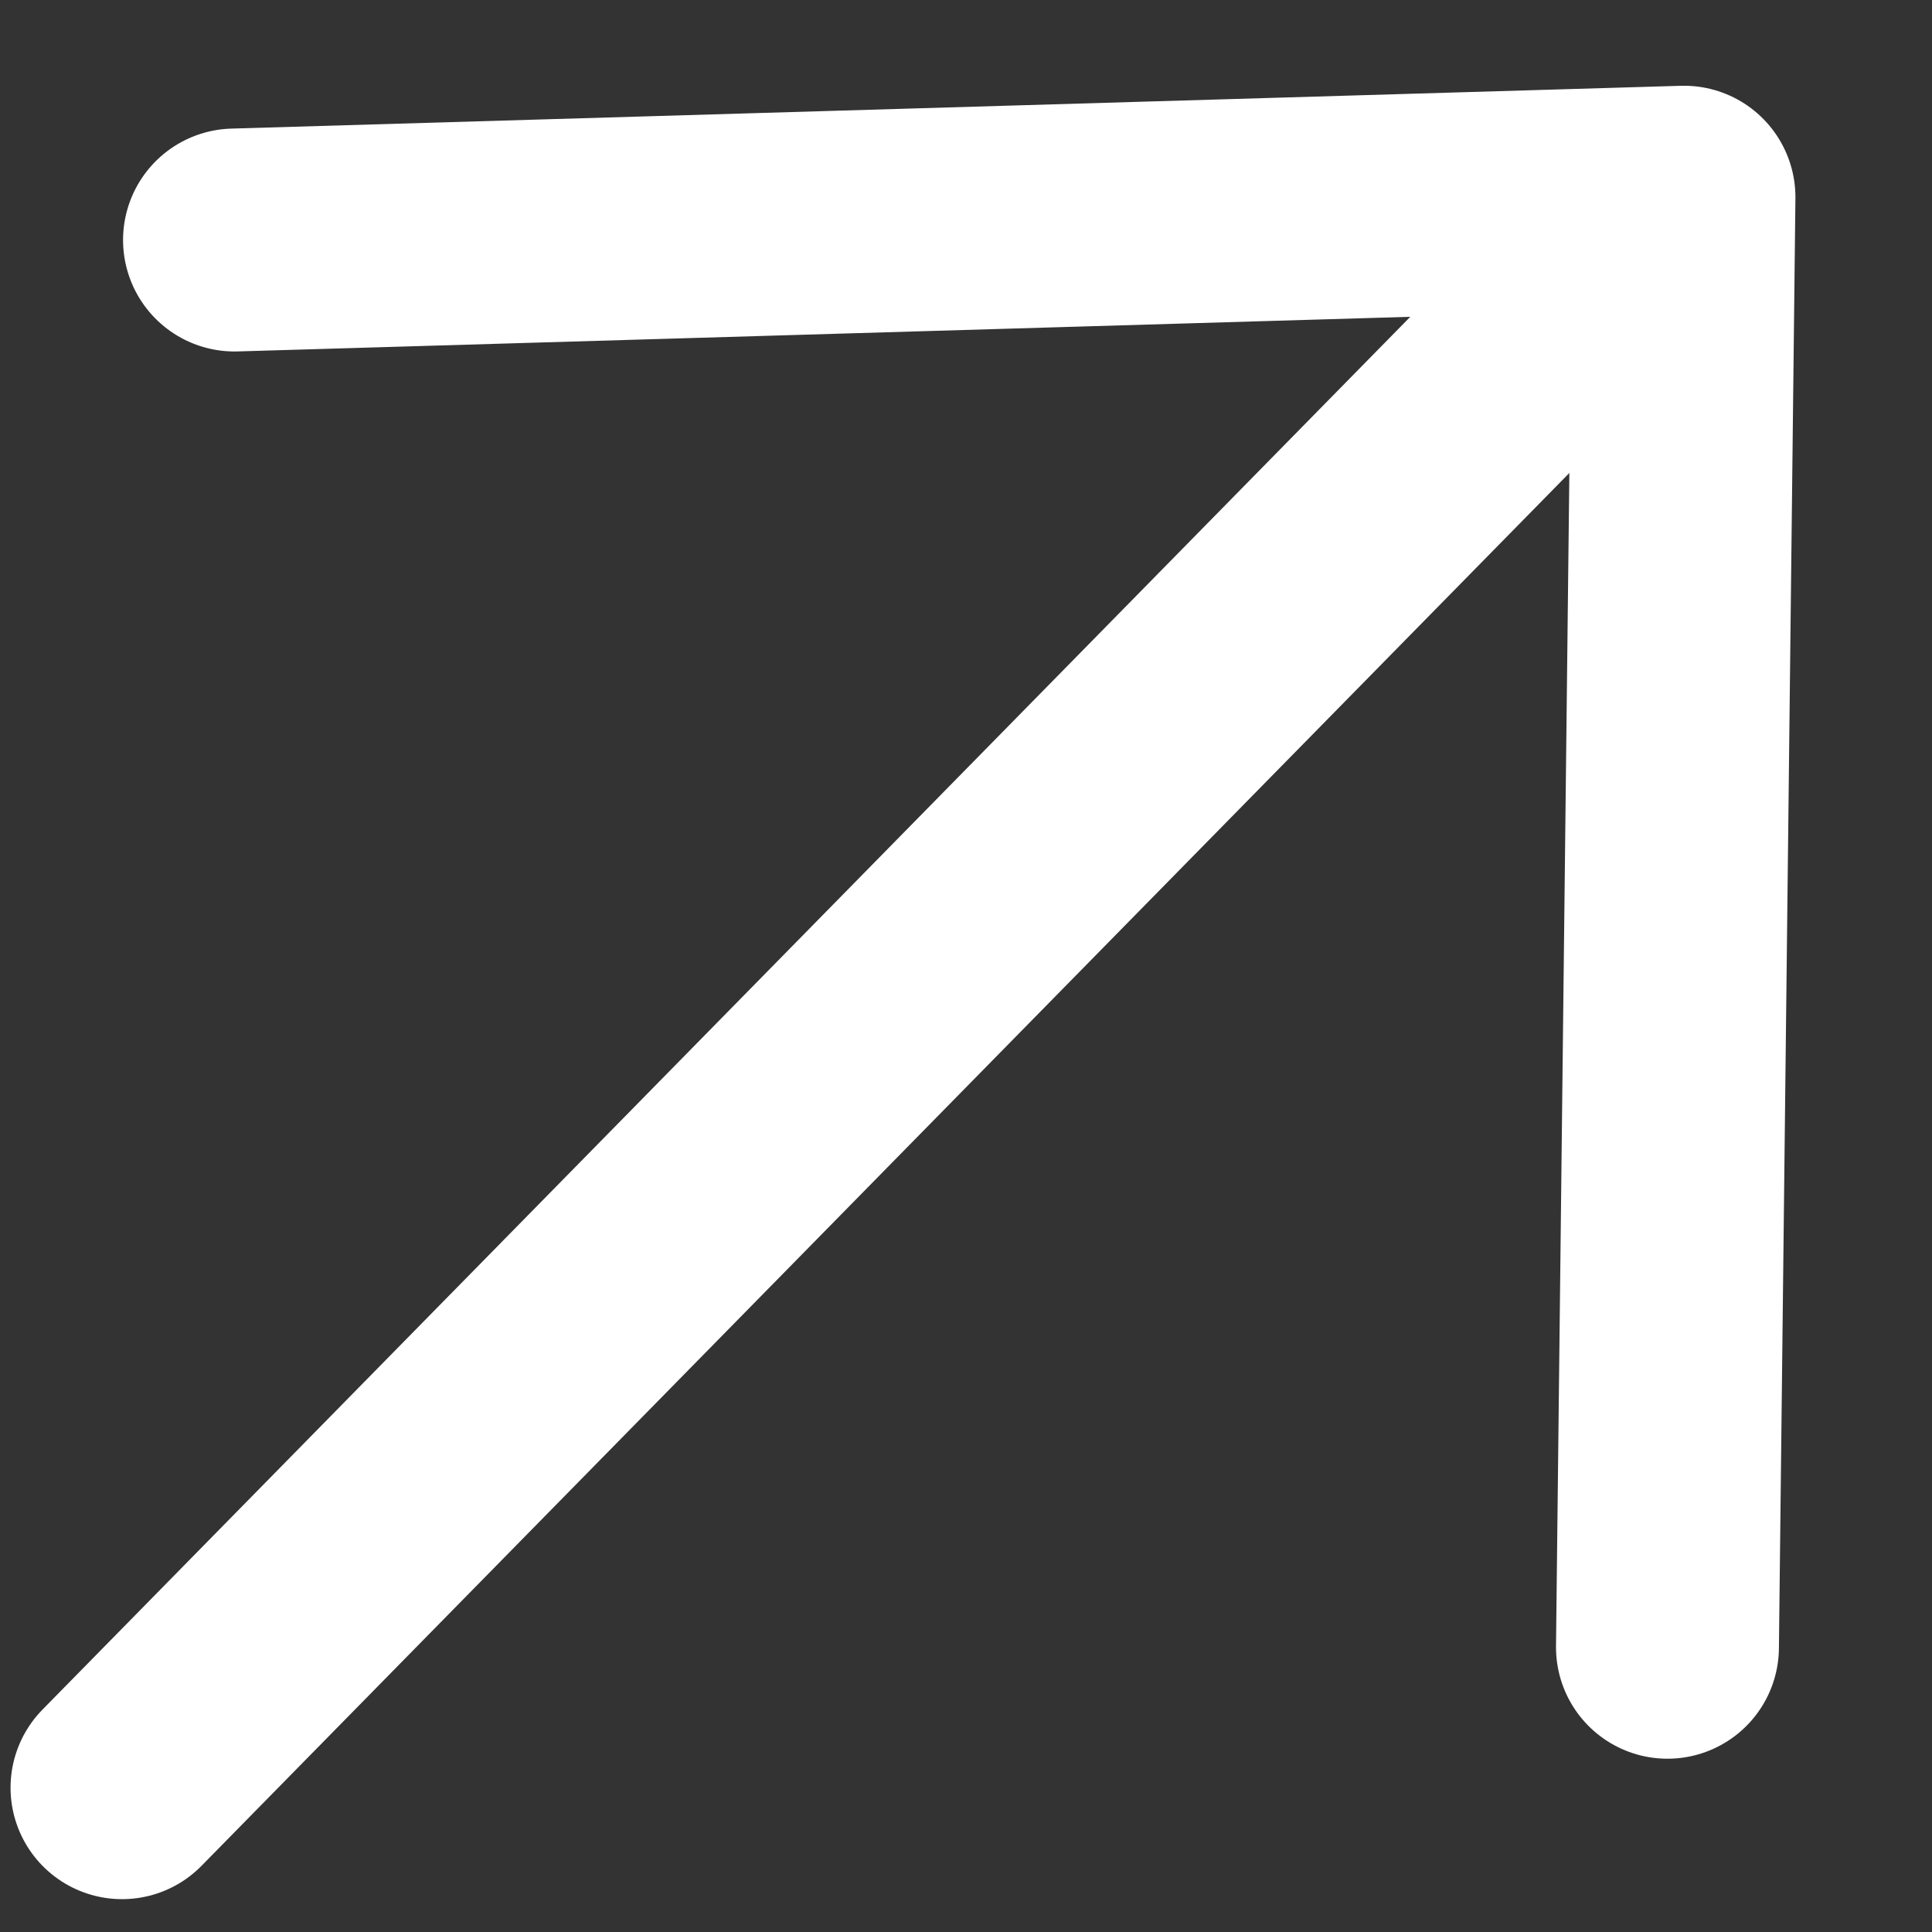 <svg width="13" height="13" viewBox="0 0 13 13" fill="none" xmlns="http://www.w3.org/2000/svg">
<rect x="0" y="0" width="13" height="13" fill="#333333" stroke="none"/>
<path d="M11.22 11.084L11.331 1.327L1.578 1.615M10.233 2.445L0.821 12.029" stroke="white" stroke-width="1.5" stroke-linecap="round" stroke-linejoin="round"/>
</svg>
